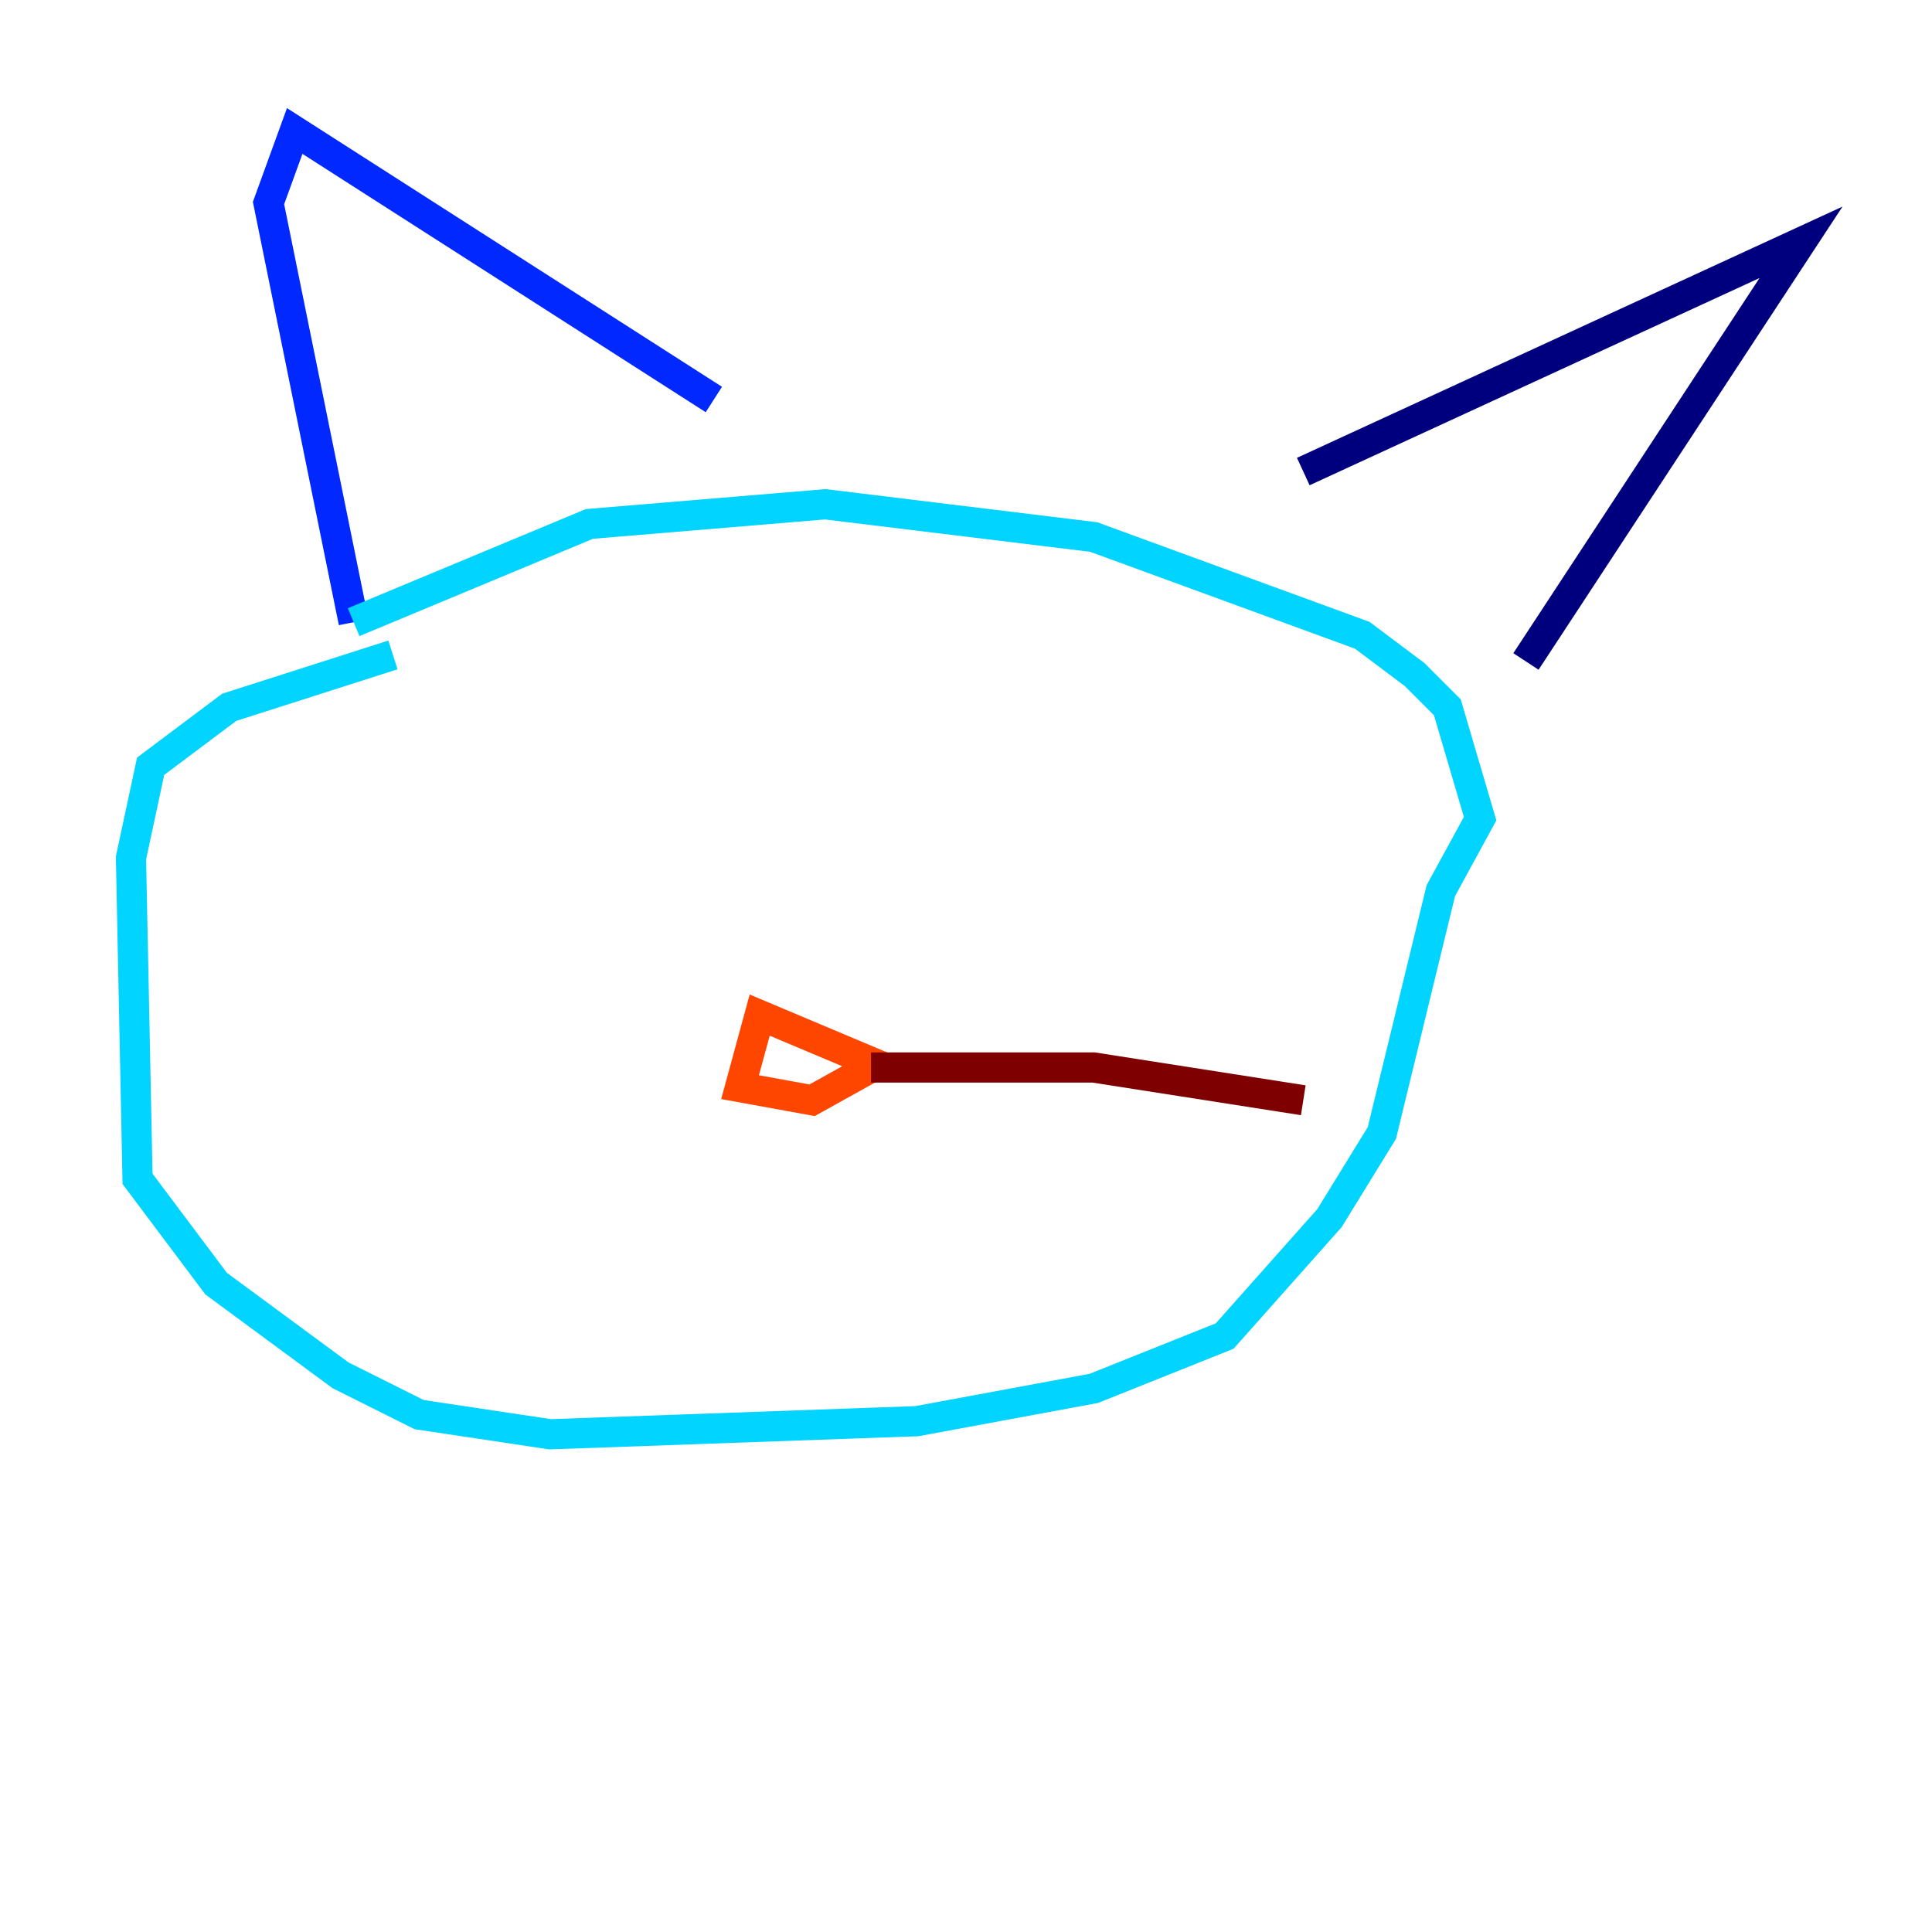 <?xml version="1.0" encoding="utf-8" ?>
<svg baseProfile="tiny" height="128" version="1.2" viewBox="0,0,128,128" width="128" xmlns="http://www.w3.org/2000/svg" xmlns:ev="http://www.w3.org/2001/xml-events" xmlns:xlink="http://www.w3.org/1999/xlink"><defs /><polyline fill="none" points="86.346,31.241 119.322,16.054 101.098,43.824" stroke="#00007f" stroke-width="2" /><polyline fill="none" points="47.295,26.468 19.525,8.678 17.79,13.451 23.43,41.22" stroke="#0028ff" stroke-width="2" /><polyline fill="none" points="23.43,41.22 39.051,34.712 54.671,33.41 72.461,35.58 90.251,42.088 93.722,44.691 95.891,46.861 98.061,54.237 95.458,59.01 91.552,75.064 88.081,80.705 81.139,88.515 72.461,91.986 60.746,94.156 36.447,95.024 27.77,93.722 22.563,91.119 14.319,85.044 9.112,78.102 8.678,56.841 9.98,50.766 15.186,46.861 26.034,43.39" stroke="#00d4ff" stroke-width="2" /><polyline fill="none" points="70.291,52.502 70.291,52.502" stroke="#7cff79" stroke-width="2" /><polyline fill="none" points="49.898,52.068 49.898,52.068" stroke="#ffe500" stroke-width="2" /><polyline fill="none" points="58.576,70.725 50.332,67.254 49.031,72.027 53.803,72.895 57.709,70.725" stroke="#ff4600" stroke-width="2" /><polyline fill="none" points="57.709,70.725 72.461,70.725 86.346,72.895" stroke="#7f0000" stroke-width="2" /></svg>